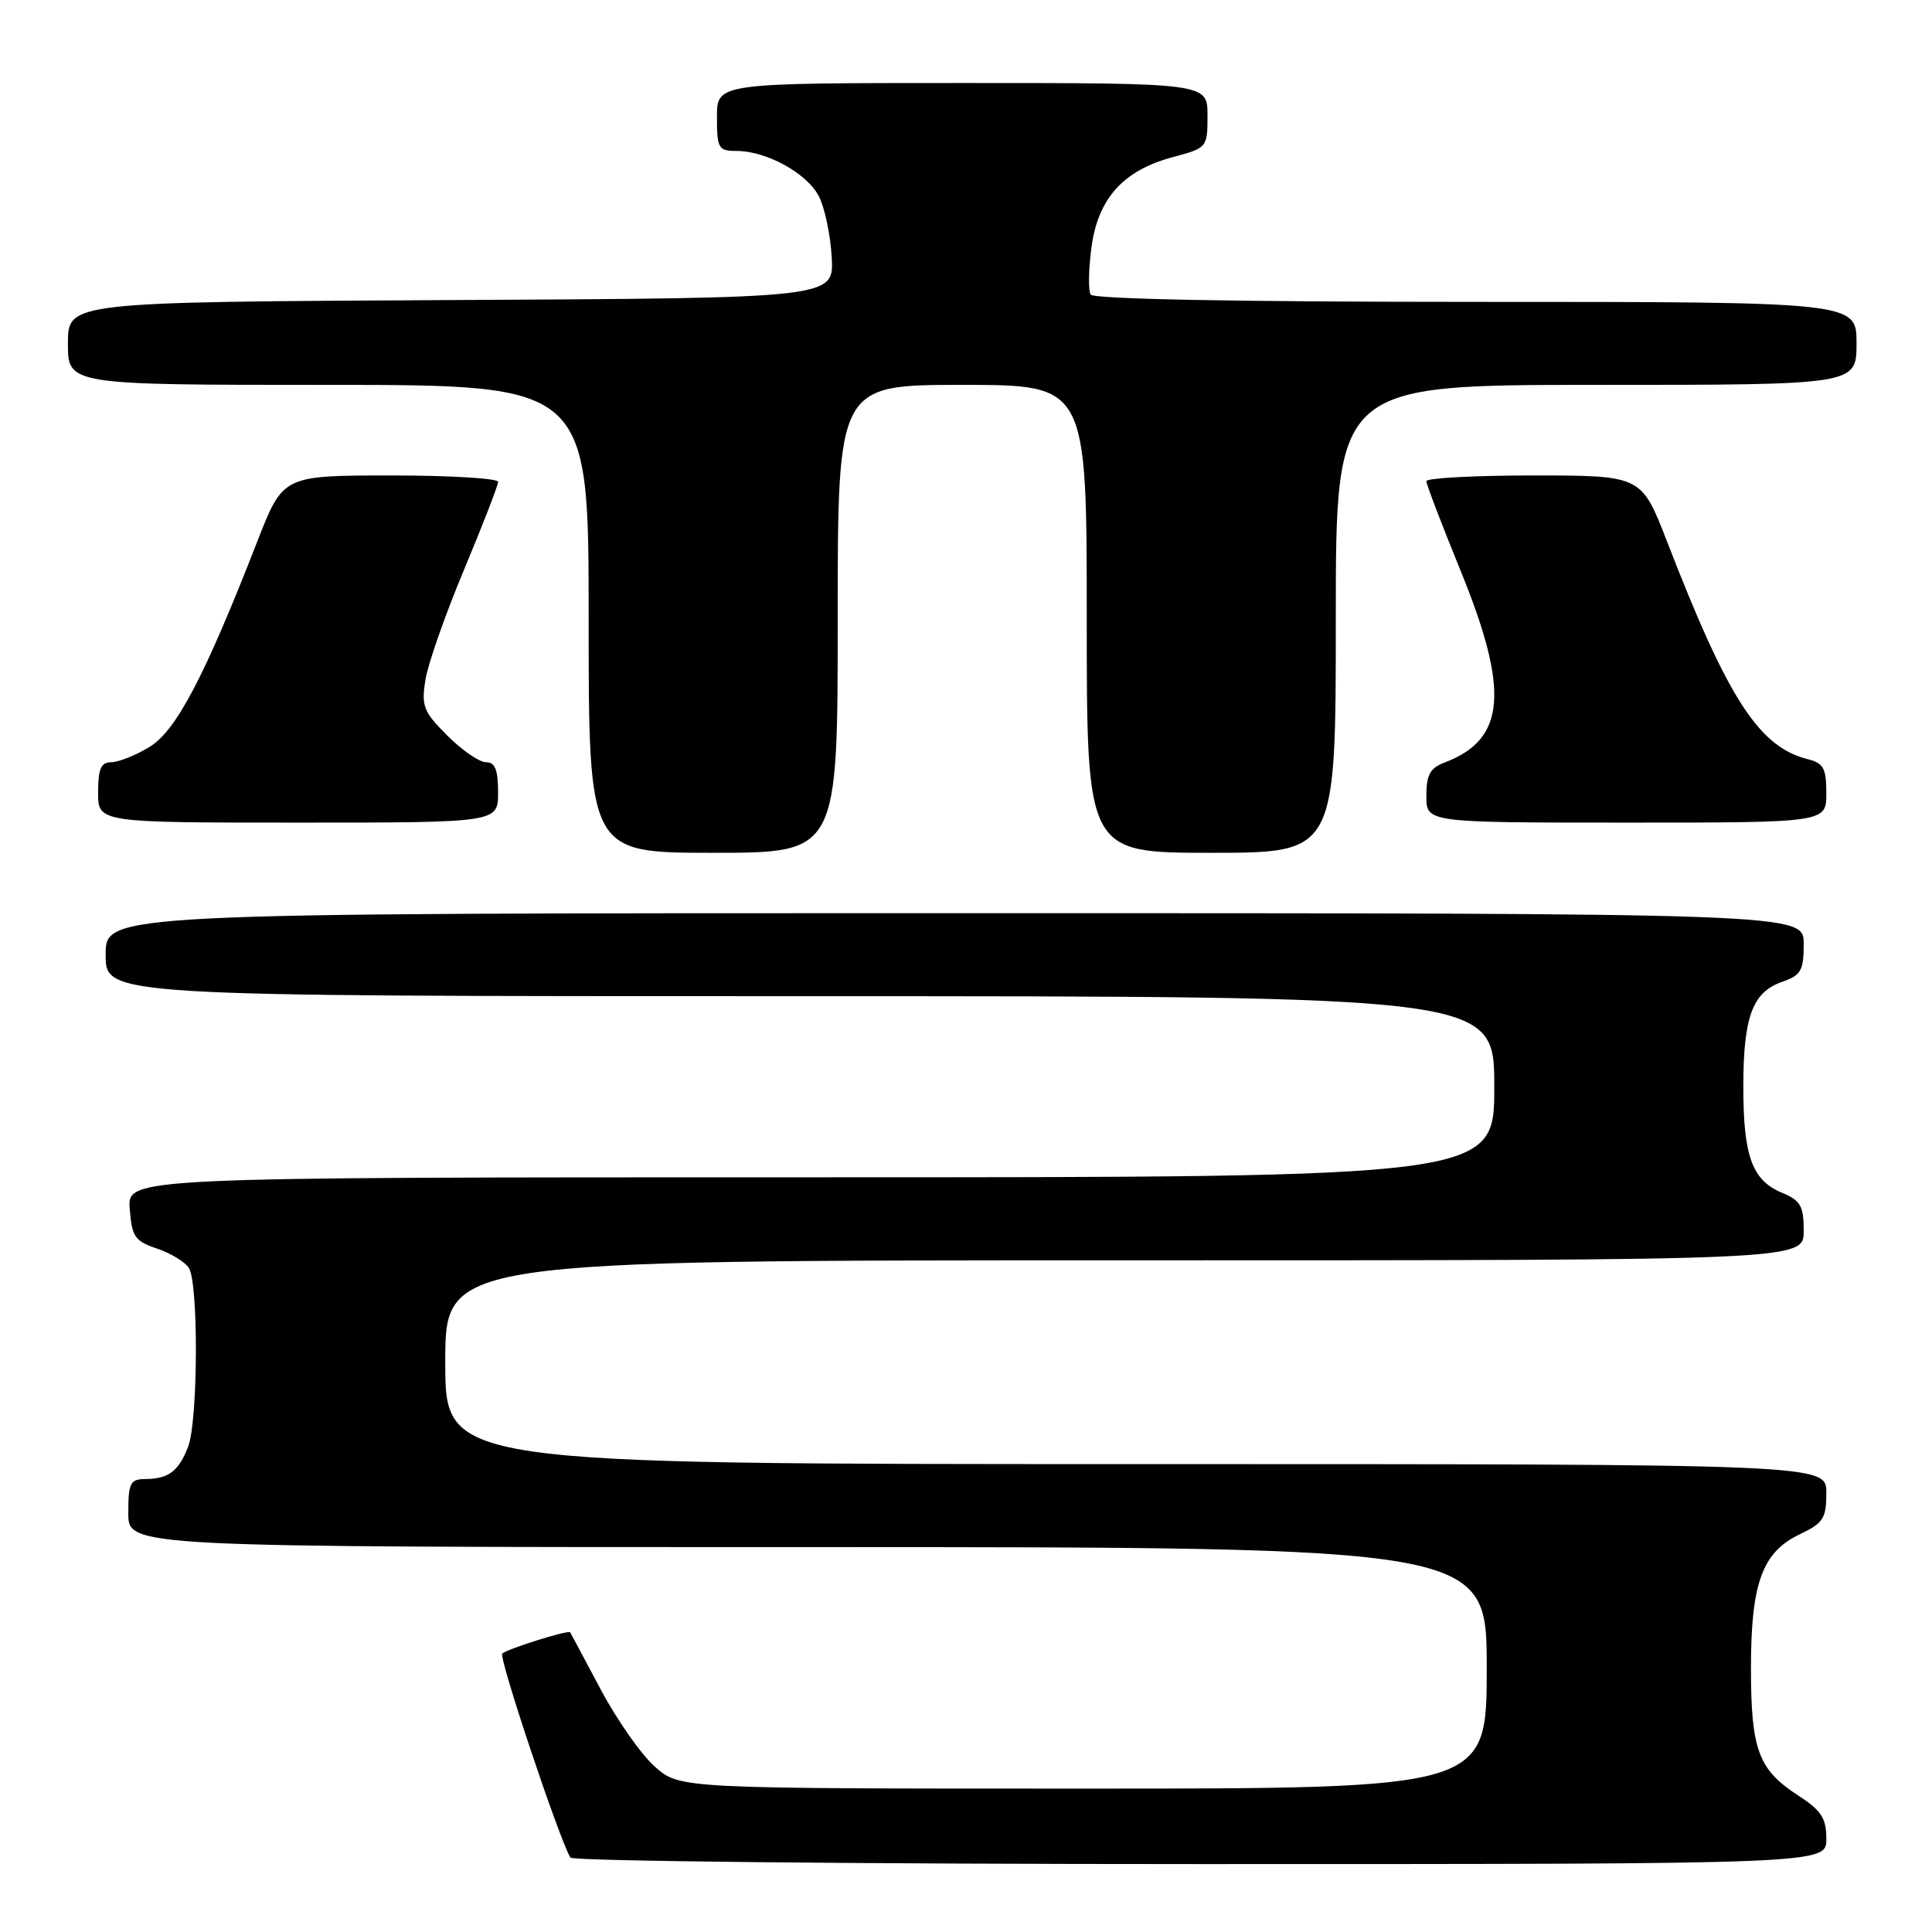 <?xml version="1.0" encoding="UTF-8" standalone="no"?>
<!DOCTYPE svg PUBLIC "-//W3C//DTD SVG 1.1//EN" "http://www.w3.org/Graphics/SVG/1.1/DTD/svg11.dtd" >
<svg xmlns="http://www.w3.org/2000/svg" xmlns:xlink="http://www.w3.org/1999/xlink" version="1.1" viewBox="0 0 256 256">
 <g >
 <path fill="currentColor"
d=" M 242.00 243.67 C 242.00 240.92 241.35 239.91 238.28 237.92 C 233.01 234.50 232.03 231.90 232.01 221.22 C 232.00 209.83 233.48 205.69 238.44 203.32 C 241.60 201.82 242.00 201.20 242.00 197.81 C 242.00 194.00 242.00 194.00 150.50 194.00 C 59.00 194.00 59.00 194.00 59.00 180.50 C 59.00 167.00 59.00 167.00 149.00 167.00 C 239.00 167.00 239.00 167.00 239.00 163.12 C 239.00 159.79 238.59 159.07 236.13 158.05 C 232.17 156.41 231.00 153.21 231.00 144.00 C 231.00 134.74 232.21 131.47 236.14 130.10 C 238.65 129.23 239.00 128.61 239.00 125.05 C 239.00 121.00 239.00 121.00 126.50 121.00 C 14.00 121.00 14.00 121.00 14.00 126.50 C 14.00 132.00 14.00 132.00 106.00 132.00 C 198.00 132.00 198.00 132.00 198.00 144.00 C 198.00 156.00 198.00 156.00 107.44 156.00 C 16.89 156.00 16.89 156.00 17.19 160.17 C 17.47 163.88 17.86 164.45 20.80 165.44 C 22.61 166.05 24.52 167.21 25.03 168.02 C 26.32 170.05 26.24 188.23 24.94 191.66 C 23.69 194.94 22.34 195.96 19.25 195.98 C 17.25 196.00 17.00 196.50 17.00 200.50 C 17.00 205.00 17.00 205.00 107.00 205.00 C 197.00 205.00 197.00 205.00 197.00 221.00 C 197.00 237.00 197.00 237.00 143.53 237.00 C 90.07 237.00 90.07 237.00 86.78 234.10 C 84.98 232.51 81.74 227.90 79.59 223.85 C 77.44 219.81 75.63 216.41 75.55 216.29 C 75.33 215.94 67.17 218.50 66.55 219.11 C 66.05 219.61 74.13 243.78 75.58 246.14 C 75.88 246.61 113.44 247.00 159.06 247.00 C 242.00 247.00 242.00 247.00 242.00 243.67 Z  M 111.00 82.00 C 111.00 51.00 111.00 51.00 127.50 51.00 C 144.00 51.00 144.00 51.00 144.00 82.00 C 144.00 113.00 144.00 113.00 160.50 113.00 C 177.00 113.00 177.00 113.00 177.00 82.00 C 177.00 51.00 177.00 51.00 211.50 51.00 C 246.00 51.00 246.00 51.00 246.00 45.50 C 246.00 40.00 246.00 40.00 195.56 40.00 C 164.15 40.00 144.89 39.64 144.52 39.03 C 144.19 38.50 144.24 35.69 144.62 32.80 C 145.48 26.30 148.84 22.57 155.40 20.82 C 159.96 19.60 160.00 19.55 160.00 15.29 C 160.00 11.00 160.00 11.00 127.50 11.00 C 95.00 11.00 95.00 11.00 95.00 15.50 C 95.00 19.68 95.19 20.00 97.60 20.00 C 101.56 20.00 106.92 22.95 108.50 26.00 C 109.28 27.51 110.05 31.16 110.21 34.12 C 110.50 39.50 110.50 39.50 59.75 39.76 C 9.00 40.02 9.00 40.02 9.00 45.51 C 9.00 51.00 9.00 51.00 43.50 51.00 C 78.00 51.00 78.00 51.00 78.00 82.00 C 78.00 113.00 78.00 113.00 94.50 113.00 C 111.00 113.00 111.00 113.00 111.00 82.00 Z  M 66.00 105.00 C 66.00 102.00 65.60 101.00 64.40 101.00 C 63.52 101.00 61.21 99.41 59.28 97.48 C 56.11 94.31 55.81 93.56 56.37 90.08 C 56.71 87.95 59.02 81.37 61.50 75.46 C 63.97 69.54 66.00 64.32 66.00 63.85 C 66.00 63.38 59.59 63.00 51.75 63.00 C 37.50 63.01 37.50 63.01 34.09 71.75 C 27.15 89.57 23.36 96.81 19.83 98.96 C 18.00 100.08 15.71 100.99 14.75 101.00 C 13.38 101.00 13.00 101.86 13.00 105.00 C 13.00 109.00 13.00 109.00 39.50 109.00 C 66.00 109.00 66.00 109.00 66.00 105.00 Z  M 242.00 105.11 C 242.00 101.82 241.62 101.12 239.58 100.61 C 233.07 98.98 228.99 92.68 220.89 71.75 C 217.50 63.01 217.50 63.01 203.25 63.00 C 195.41 63.00 189.00 63.34 189.00 63.76 C 189.00 64.17 191.02 69.46 193.49 75.51 C 200.04 91.53 199.53 97.95 191.46 101.02 C 189.49 101.76 189.00 102.65 189.00 105.48 C 189.00 109.00 189.00 109.00 215.50 109.00 C 242.00 109.00 242.00 109.00 242.00 105.11 Z "/>
</g>
</svg>